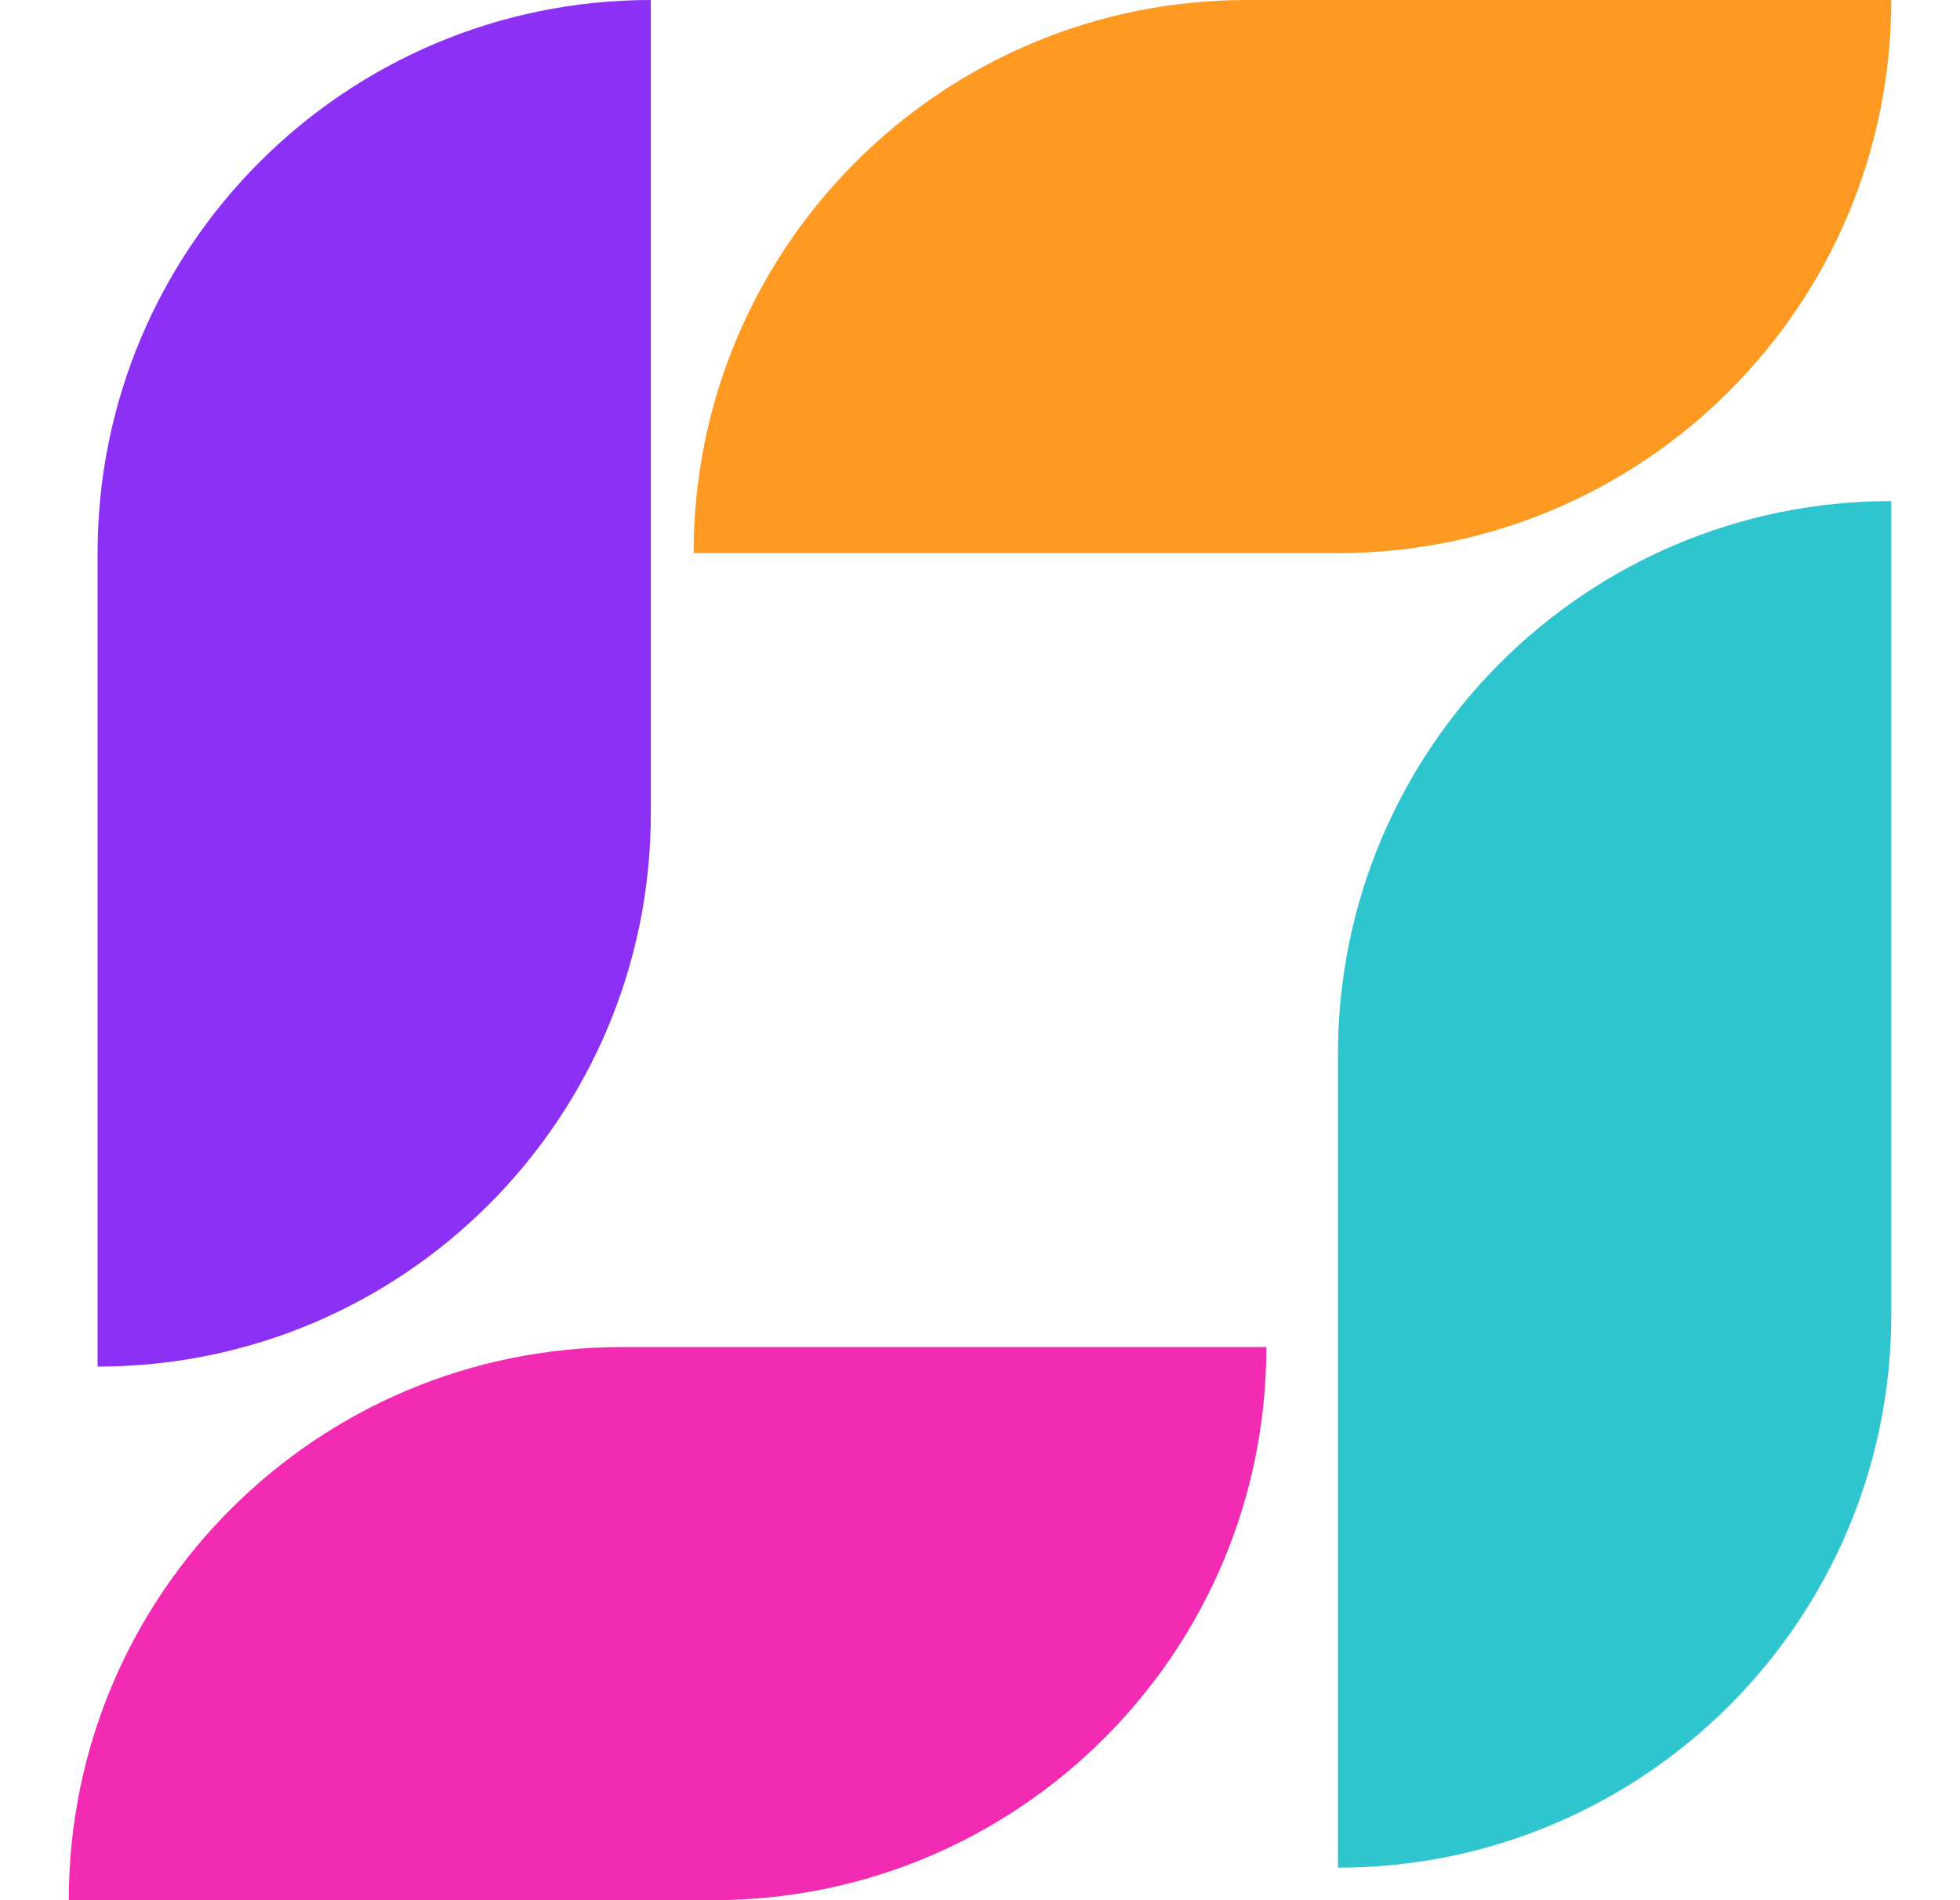<svg width="33" height="32" viewBox="0 0 33 32" fill="none" xmlns="http://www.w3.org/2000/svg">
<path d="M1.158 32H12.007C17.151 32 21.322 27.829 21.322 22.685H10.473C5.328 22.685 1.158 26.855 1.158 32Z" fill="#F22BB2"/>
<path d="M1.643 9.315V23.014C6.787 23.014 10.958 18.843 10.958 13.699V0C5.813 0 1.643 4.17 1.643 9.315Z" fill="#8C30F5"/>
<path d="M31.843 0H20.993C15.849 0 11.678 4.17 11.678 9.315H22.527C27.672 9.315 31.843 5.145 31.843 0Z" fill="#FE9A22"/>
<path d="M31.843 22.137V8.438C26.698 8.438 22.527 12.609 22.527 17.753V31.452C27.672 31.452 31.843 27.282 31.843 22.137Z" fill="#2EC5CE"/>
</svg>
